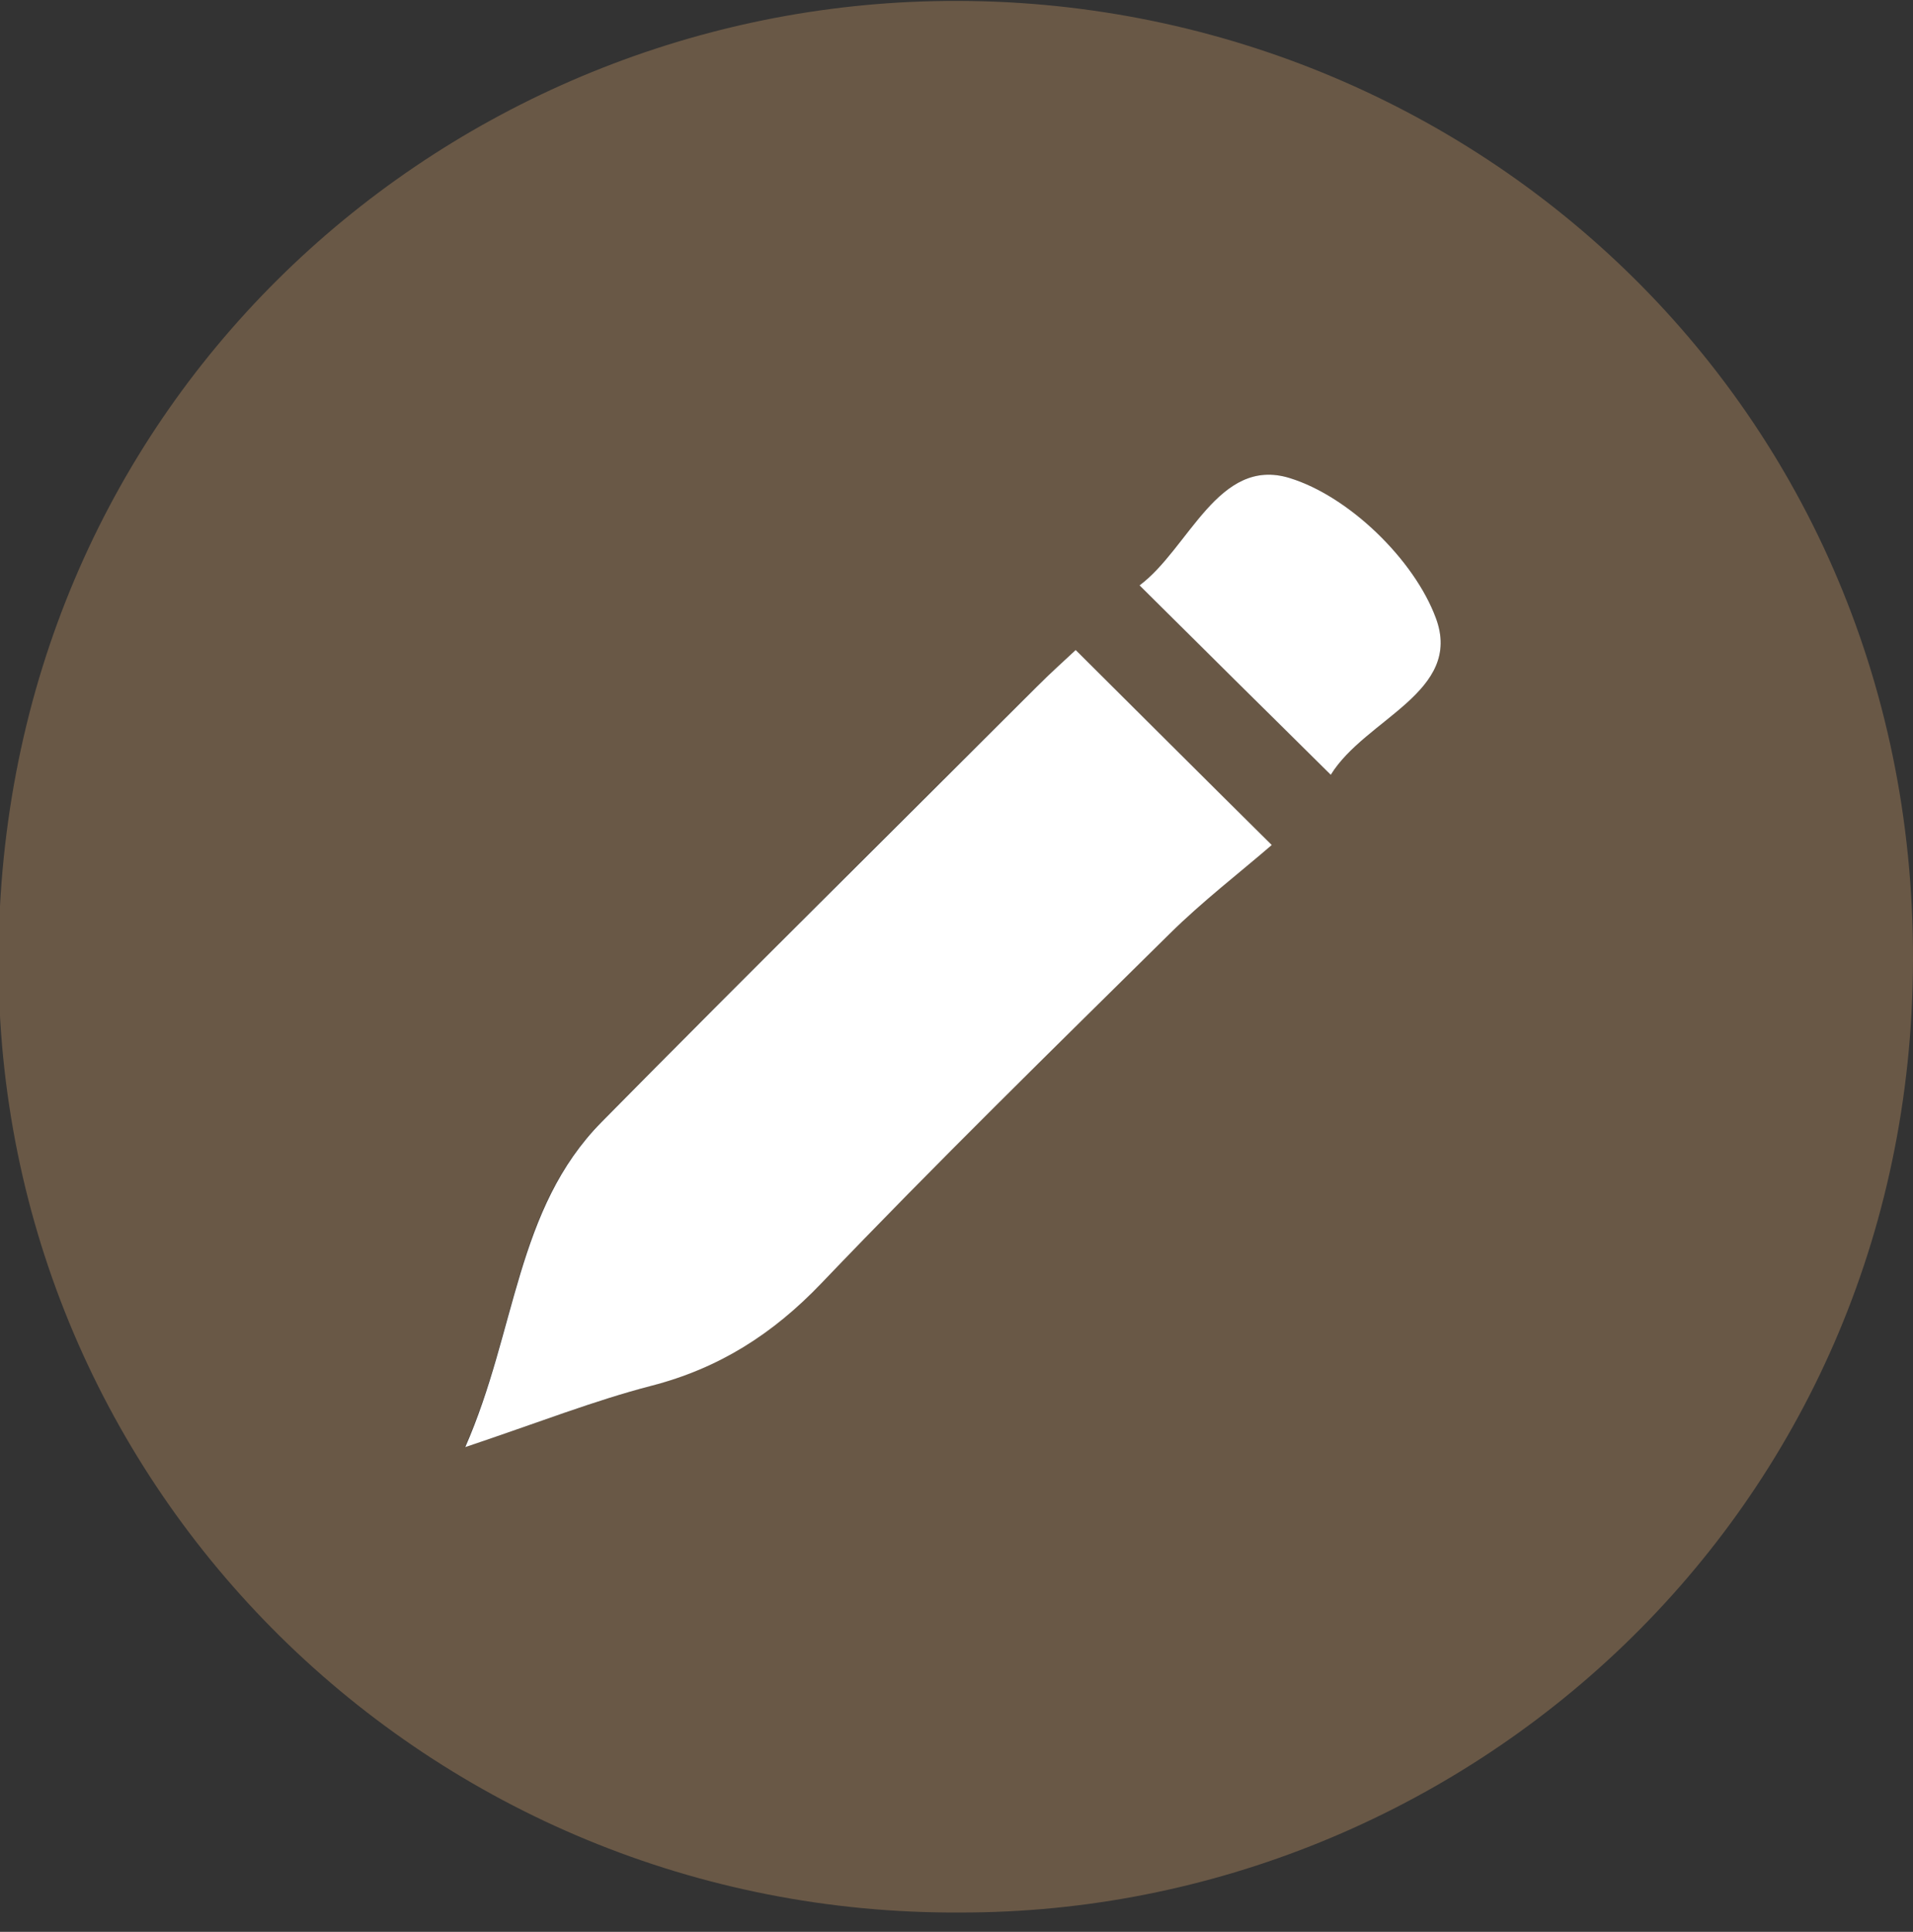 <?xml version="1.0" encoding="utf-8"?>
<!-- Generator: Adobe Illustrator 22.0.1, SVG Export Plug-In . SVG Version: 6.00 Build 0)  -->
<svg version="1.1" id="레이어_1" xmlns="http://www.w3.org/2000/svg" xmlns:xlink="http://www.w3.org/1999/xlink" x="0px"
	 y="0px" viewBox="0 0 515.2 520.1" style="enable-background:new 0 0 515.2 520.1;" xml:space="preserve">
<rect x="0" y="0" width="515.2" height="520.1" fill="#333333" stroke="none"/>
<style type="text/css">
	.st0{fill:#695846;}
	.st1{fill:#FFFFFF;}
</style>
<g>
	<path class="st0" d="M1180.1,803.2c-8.1,0-16.1,0-24.2,0c-0.8-0.1-1.6-0.3-2.4-0.4c-4.2-0.3-8.4-0.5-12.6-1
		c-7.7-0.8-15.3-2-22.9-3.5c-15.4-3-30.4-7.4-44.9-13.2c-52.8-21-97.3-58.8-126.4-107.6c-22.4-37.5-34.4-78.2-36.2-121.9
		c0-0.9-0.1-1.8-0.2-2.6c-0.1-0.6-0.4-1.3-0.6-1.9c0-3.9,0-7.8,0-11.7c0.8-1.3,0.7-2.8,0.8-4.3c0.2-5.7,0.6-11.4,1.2-17.1
		c0.7-6.5,1.6-13.1,2.8-19.5c2.9-16.2,7.4-32,13.5-47.4c24.2-61.6,71.3-111.8,131.1-139.7c18.5-8.6,37.7-14.9,57.6-19
		c6.1-1.2,12.1-2.3,18.3-3c4.9-0.5,9.9-1.1,14.8-1.5c3.3-0.3,6.7-0.4,10.1-0.6c0.7,0,1.4-0.2,2.2-0.4c4.2,0,8.3,0,12.5,0
		c0.8,0.5,1.7,0.4,2.6,0.4c5.8,0.2,11.5,0.6,17.3,1.2c6.3,0.6,12.7,1.5,18.9,2.6c16,2.8,31.7,7.2,46.9,13
		c75.2,28.8,132.9,91.2,155.5,168.6c5.3,18,8.7,36.4,9.6,55.2c0,0.6,0.3,1.2,0.4,1.7c0,10.5,0,21,0,31.4c-0.5,0.6-0.3,1.4-0.4,2.1
		c-0.1,1.5,0,3-0.2,4.4c-0.6,5.6-1.2,11.2-2,16.8c-1.5,9.8-3.5,19.4-6.2,28.9c-13.5,48.6-39,89.8-76.4,123.5
		c-34.7,31.2-74.9,51.5-120.7,60.9c-12.3,2.5-24.8,4.1-37.3,4.8C1181.7,802.9,1180.9,803.1,1180.1,803.2z M1055.2,436.7
		c-0.1-0.5-0.3-0.8-0.3-1.2c-0.4-3.1-0.8-6.1-1.2-9.2c-0.8-5.8-1.6-11.6-2.3-17.4c-0.3-2.1-0.6-4.3-0.8-6.4c-0.1-1-0.4-1.8-1.1-2.5
		c-1.3-1.3-2.8-1.9-4.7-1.9c-8.2,0.1-16.4,0-24.6,0c-0.5,0-0.9,0-1.4,0c-2.3,0.3-4.1,2.1-4.3,4.4c-0.2,2.2,1.1,4.3,3.3,5
		c0.9,0.3,1.9,0.3,2.8,0.3c6.2,0,12.4,0,18.5,0c0.7,0,1.5,0,2.3,0.1c0.2,1,0.3,1.9,0.5,2.9c0.3,2.5,0.7,5.1,1,7.6
		c0.6,4.5,1.2,9,1.8,13.6c0.6,4.5,1.2,9.1,1.8,13.6c0.6,4.6,1.2,9.2,1.9,13.8c0.6,4.6,1.2,9.2,1.9,13.8c0.6,4.4,1.2,8.8,1.7,13.2
		c0.5,3.7,0.9,7.5,1.4,11.2c0.6,4.7,1.2,9.5,1.8,14.2c0.6,4.7,1.2,9.3,1.8,14c0.6,4.9,1.3,9.7,1.9,14.6c0.6,4.6,1.2,9.2,1.8,13.8
		c0.6,4.8,1.2,9.6,1.9,14.4c0.5,3.6,0.9,7.2,1.4,10.8c0.6,4.7,1.2,9.5,1.8,14.2c0.4,2.9,0.7,5.9,1.2,8.8c0.4,2.7,2.1,4.2,4.8,4.3
		c0.9,0,1.7,0,2.6,0c64.2,0,128.3,0,192.5,0c0.7,0,1.5,0,2.2,0c0.3,0,0.6,0.1,1.1,0.2c-0.8,3.8-1.8,7.4-2.7,11
		c-0.9,3.7-1.8,7.4-3,11.1c-1,0-1.8,0-2.7,0c-55.6,0-111.3,0-166.9,0c-5.3,0-10.6,0-15.9,0c-0.7,0-1.4,0-2,0.1
		c-2.6,0.4-4.3,2.5-4.3,5c0.1,2.6,2,4.5,4.6,4.7c0.5,0,1.1,0,1.6,0c62.7,0,125.4,0,188,0c0.5,0,1.1,0,1.6,0c2.1-0.2,3.5-1.2,4.3-3.2
		c0.2-0.4,0.3-0.9,0.4-1.4c2.8-11.1,5.7-22.1,8.5-33.2c1.9-7.2,3.7-14.4,5.6-21.6c6.5-25.5,13.1-51,19.6-76.5
		c4.9-19.2,9.9-38.5,14.8-57.7c0.7-2.7,0-4.6-2.2-6.1c-0.7-0.5-1.5-0.8-2.4-0.7c-0.5,0.1-1.1,0.1-1.6,0.1
		c-18.5-0.1-37.1-0.3-55.6-0.4c-18.3-0.1-36.5-0.2-54.8-0.4c-19.8-0.1-39.5-0.3-59.3-0.4c-29.2-0.2-58.4-0.4-87.7-0.6
		C1056.9,436.7,1056.1,436.7,1055.2,436.7z M1264.9,669.2c0.2-12.9-10.5-23.3-23-23.4c-12.5-0.1-23.4,9.9-23.5,23.1
		c-0.1,12.9,10.3,23.4,23.2,23.5C1254.6,692.5,1265,681.8,1264.9,669.2z M1125.8,645.9c-12.6-0.1-23.3,10.4-23.3,23.4
		c0,12.8,10.6,23.3,23.5,23.2c12.8-0.1,23.1-10.5,23.2-23.3C1149.1,656,1138.3,645.7,1125.8,645.9z"/>
	<path class="st1" d="M1055.2,436.7c1,0,1.8,0,2.6,0c29.2,0.2,58.4,0.4,87.7,0.6c19.8,0.1,39.5,0.3,59.3,0.4
		c18.3,0.1,36.5,0.2,54.8,0.4c18.5,0.1,37.1,0.3,55.6,0.4c0.5,0,1.1,0,1.6-0.1c0.9-0.2,1.7,0.2,2.4,0.7c2.2,1.5,2.9,3.5,2.2,6.1
		c-4.9,19.2-9.9,38.5-14.8,57.7c-6.5,25.5-13.1,51-19.6,76.5c-1.9,7.2-3.7,14.4-5.6,21.6c-2.8,11.1-5.7,22.1-8.5,33.2
		c-0.1,0.5-0.2,0.9-0.4,1.4c-0.8,1.9-2.2,3-4.3,3.2c-0.5,0-1.1,0-1.6,0c-62.7,0-125.4,0-188,0c-0.5,0-1.1,0-1.6,0
		c-2.7-0.2-4.6-2.1-4.6-4.7c-0.1-2.6,1.7-4.7,4.3-5c0.7-0.1,1.3-0.1,2-0.1c5.3,0,10.6,0,15.9,0c55.6,0,111.3,0,166.9,0
		c0.9,0,1.7,0,2.7,0c1.2-3.7,2-7.5,3-11.1c0.9-3.6,2-7.2,2.7-11c-0.4-0.1-0.7-0.2-1.1-0.2c-0.7,0-1.5,0-2.2,0
		c-64.2,0-128.3,0-192.5,0c-0.9,0-1.7,0-2.6,0c-2.7-0.2-4.4-1.6-4.8-4.3c-0.4-2.9-0.8-5.9-1.2-8.8c-0.6-4.7-1.2-9.5-1.8-14.2
		c-0.5-3.6-0.9-7.2-1.4-10.8c-0.6-4.8-1.2-9.6-1.9-14.4c-0.6-4.6-1.2-9.2-1.8-13.8c-0.6-4.9-1.3-9.7-1.9-14.6
		c-0.6-4.7-1.2-9.3-1.8-14c-0.6-4.7-1.2-9.5-1.8-14.2c-0.5-3.7-0.9-7.5-1.4-11.2c-0.6-4.4-1.2-8.8-1.7-13.2
		c-0.6-4.6-1.2-9.2-1.9-13.8c-0.6-4.6-1.2-9.2-1.9-13.8c-0.6-4.5-1.2-9.1-1.8-13.6c-0.6-4.5-1.2-9-1.8-13.6c-0.3-2.5-0.7-5.1-1-7.6
		c-0.1-0.9-0.3-1.8-0.5-2.9c-0.8,0-1.6-0.1-2.3-0.1c-6.2,0-12.4,0-18.5,0c-0.9,0-1.9-0.1-2.8-0.3c-2.1-0.6-3.5-2.8-3.3-5
		c0.2-2.3,2-4.2,4.3-4.4c0.5-0.1,0.9,0,1.4,0c8.2,0,16.4,0,24.6,0c1.9,0,3.4,0.6,4.7,1.9c0.7,0.7,1,1.4,1.1,2.5
		c0.1,2.1,0.5,4.3,0.8,6.4c0.8,5.8,1.6,11.6,2.3,17.4c0.4,3.1,0.8,6.1,1.2,9.2C1054.9,435.9,1055,436.2,1055.2,436.7z M1272.4,596.8
		c0.2-0.7,0.5-1.4,0.6-2.1c2.7-10.7,5.5-21.3,8.2-32c8.1-31.7,16.3-63.5,24.4-95.2c1.5-5.7,2.9-11.4,4.4-17.2
		c0.2-0.6,0.5-1.3,0.1-2.1c-0.7,0-1.5,0-2.3-0.1c-16.4-0.1-32.8-0.2-49.2-0.4c-17.9-0.1-35.7-0.3-53.6-0.4
		c-24.7-0.2-49.3-0.3-74-0.5c-13.3-0.1-26.6-0.2-39.9-0.3c-10.9-0.1-21.8-0.1-32.6-0.2c-0.6,0-1.2,0.1-1.8,0.1
		c0,0.3-0.1,0.5-0.1,0.7c6.3,49.5,12.7,99.1,19.1,148.6c0,0.3,0.1,0.5,0.2,0.8c0.3,0.1,0.5,0.2,0.8,0.2
		C1078.5,597.1,1270.9,597,1272.4,596.8z"/>
	<path class="st1" d="M1264.9,669.2c0.1,12.6-10.3,23.3-23.4,23.2c-12.8-0.1-23.3-10.6-23.2-23.5c0.1-13.2,11.1-23.2,23.5-23.1
		C1254.4,645.9,1265.1,656.3,1264.9,669.2z M1241.6,655.6c-7.4-0.1-13.5,6.2-13.5,13.7c0.1,7.4,6.1,13.4,13.5,13.4
		c7.5,0,13.5-6,13.6-13.6C1255.2,661.5,1248.9,655.4,1241.6,655.6z"/>
	<path class="st1" d="M1125.8,645.9c12.6-0.2,23.4,10.2,23.3,23.3c0,12.8-10.4,23.2-23.2,23.3c-12.9,0.1-23.4-10.4-23.5-23.2
		C1102.5,656.2,1113.1,645.7,1125.8,645.9z M1112.3,669.2c-0.1,7.5,6.2,13.5,13.6,13.5c7.5-0.1,13.5-6.3,13.4-13.7
		c-0.1-7.3-6.1-13.4-13.6-13.4C1118.4,655.6,1112.1,661.7,1112.3,669.2z"/>
	<path class="st0" d="M1272.4,596.8c-1.5,0.2-193.9,0.3-195.7,0.1c-0.3,0-0.5-0.1-0.8-0.2c-0.1-0.3-0.2-0.6-0.2-0.8
		c-6.4-49.5-12.7-99.1-19.1-148.6c0-0.2,0-0.4,0.1-0.7c0.6,0,1.2-0.1,1.8-0.1c10.9,0.1,21.8,0.1,32.6,0.2
		c13.3,0.1,26.6,0.2,39.9,0.3c24.7,0.2,49.3,0.3,74,0.5c17.9,0.1,35.7,0.2,53.6,0.4c16.4,0.1,32.8,0.2,49.2,0.4c0.8,0,1.6,0,2.3,0.1
		c0.4,0.8,0.1,1.4-0.1,2.1c-1.5,5.7-2.9,11.4-4.4,17.2c-8.1,31.7-16.3,63.5-24.4,95.2c-2.7,10.7-5.5,21.3-8.2,32
		C1272.9,595.4,1272.6,596.1,1272.4,596.8z M1181.5,473.3c-31.2,0-62.3,0-93.5,0c-0.8,0-1.6,0-2.4,0.1c-2.8,0.3-4.7,3.1-4.1,5.9
		c0.5,2.1,2.1,3.5,4.4,3.8c0.8,0.1,1.6,0,2.4,0c62,0,124,0,186,0c0.6,0,1.2,0,1.8,0c0.6,0,1.2-0.1,1.8-0.3c2.2-0.7,3.6-2.7,3.4-5.1
		c-0.2-2.3-2-4.1-4.3-4.3c-0.8-0.1-1.6,0-2.4,0C1243.6,473.3,1212.6,473.3,1181.5,473.3z M1179.5,504.5c-29.2,0-58.4,0-87.6,0
		c-0.7,0-1.5,0-2.2,0c-2.6,0.3-4.5,2.3-4.4,4.9c0,2.6,2,4.7,4.7,4.8c0.6,0,1.2,0,1.8,0c58.6,0,117.3,0,175.9,0c0.5,0,1.1,0,1.6,0
		c2.6,0,4.9-2.2,4.9-4.9c0-2.7-2.1-4.7-4.9-4.9c-0.7,0-1.5,0-2.2,0C1237.8,504.5,1208.6,504.5,1179.5,504.5z M1177.9,545.4
		c27.7,0,55.4,0,83,0c0.8,0,1.6,0,2.4,0c2.3-0.1,4.5-2,4.6-4.7c0.1-2.5-1.8-4.7-4.4-4.9c-0.9-0.1-1.9-0.1-2.8-0.1
		c-35.5,0-70.9,0-106.4,0c-19.7,0-39.5,0-59.2,0c-0.9,0-1.7,0-2.6,0.1c-2.1,0.2-4.2,2.1-4.2,4.9c0,2.4,1.9,4.5,4.4,4.7
		c0.8,0.1,1.6,0.1,2.4,0.1C1122.7,545.4,1150.3,545.4,1177.9,545.4z"/>
	<path class="st0" d="M1241.6,655.6c7.3-0.2,13.6,5.9,13.6,13.5c0,7.5-6,13.6-13.6,13.6c-7.4,0-13.5-6-13.5-13.4
		C1228,661.8,1234.1,655.5,1241.6,655.6z"/>
	<path class="st0" d="M1112.3,669.2c-0.2-7.5,6.1-13.6,13.5-13.6c7.4,0,13.5,6.1,13.6,13.4c0.1,7.4-5.9,13.7-13.4,13.7
		C1118.5,682.7,1112.2,676.7,1112.3,669.2z"/>
	<path class="st1" d="M1181.5,473.3c31,0,62.1,0,93.1,0c0.8,0,1.6,0,2.4,0c2.3,0.2,4.1,2,4.3,4.3c0.2,2.4-1.2,4.4-3.4,5.1
		c-0.6,0.2-1.2,0.2-1.8,0.3c-0.6,0-1.2,0-1.8,0c-62,0-124,0-186,0c-0.8,0-1.6,0-2.4,0c-2.3-0.2-3.9-1.6-4.4-3.8
		c-0.7-2.8,1.2-5.5,4.1-5.9c0.8-0.1,1.6-0.1,2.4-0.1C1119.2,473.3,1150.4,473.3,1181.5,473.3z"/>
	<path class="st1" d="M1179.5,504.5c29.1,0,58.3,0,87.4,0c0.7,0,1.5,0,2.2,0c2.8,0.1,4.9,2.2,4.9,4.9c0,2.7-2.3,4.9-4.9,4.9
		c-0.5,0-1.1,0-1.6,0c-58.6,0-117.3,0-175.9,0c-0.6,0-1.2,0-1.8,0c-2.7-0.2-4.7-2.2-4.7-4.8c0-2.5,1.9-4.6,4.4-4.9
		c0.7-0.1,1.5,0,2.2,0C1121,504.5,1150.3,504.5,1179.5,504.5z"/>
	<path class="st1" d="M1177.9,545.4c-27.6,0-55.2,0-82.8,0c-0.8,0-1.6,0-2.4-0.1c-2.5-0.2-4.4-2.3-4.4-4.7c0-2.8,2.1-4.7,4.2-4.9
		c0.9-0.1,1.7-0.1,2.6-0.1c19.7,0,39.5,0,59.2,0c35.5,0,70.9,0,106.4,0c0.9,0,1.9,0,2.8,0.1c2.6,0.2,4.5,2.5,4.4,4.9
		c-0.1,2.8-2.3,4.7-4.6,4.7c-0.8,0-1.6,0-2.4,0C1233.2,545.4,1205.6,545.4,1177.9,545.4z"/>
</g>
<g>
	<path class="st0" d="M258.8,514.9C116.2,515.8-0.9,401.6-0.4,258.2C0,109.9,116.5,4.9,248.3,0.4c142.4-4.9,267.4,105.4,266.9,258.2
		C514.8,407.9,393.8,515,258.8,514.9z M289.7,175c-3.1,2.9-6.9,6.3-10.6,9.9c-39.1,39-78.3,77.9-117.2,117.2
		c-23.1,23.4-22.9,56.1-36.7,87.5c19.8-6.6,34.7-12.4,50.1-16.5c18.2-4.8,32.7-13.9,45.8-27.6c30.6-32,62.3-63,93.8-94.1
		c8.8-8.7,18.7-16.3,27.5-23.9C323.3,208.5,307.2,192.4,289.7,175z M358.4,208.6c9.3-15.1,35.7-22.3,28.3-42.2
		c-5.8-15.8-23.5-32.8-39.4-37.7c-19.2-5.9-27.1,19-40.4,28.9C324.3,174.8,340.4,190.8,358.4,208.6z"/>
	<path class="st1" d="M289.7,175c17.6,17.5,33.6,33.5,52.8,52.5c-8.8,7.6-18.7,15.2-27.5,23.9c-31.5,31.1-63.2,62.1-93.8,94.1
		c-13.1,13.7-27.6,22.9-45.8,27.6c-15.4,4-30.4,9.9-50.1,16.5c13.8-31.4,13.6-64.1,36.7-87.5c38.8-39.3,78.1-78.1,117.2-117.2
		C282.8,181.3,286.6,177.9,289.7,175z"/>
	<path class="st1" d="M358.4,208.6c-18-17.8-34.1-33.7-51.5-51c13.3-9.9,21.2-34.8,40.4-28.9c16,4.9,33.6,22,39.4,37.7
		C394.1,186.3,367.7,193.5,358.4,208.6z"/>
</g>
</svg>
